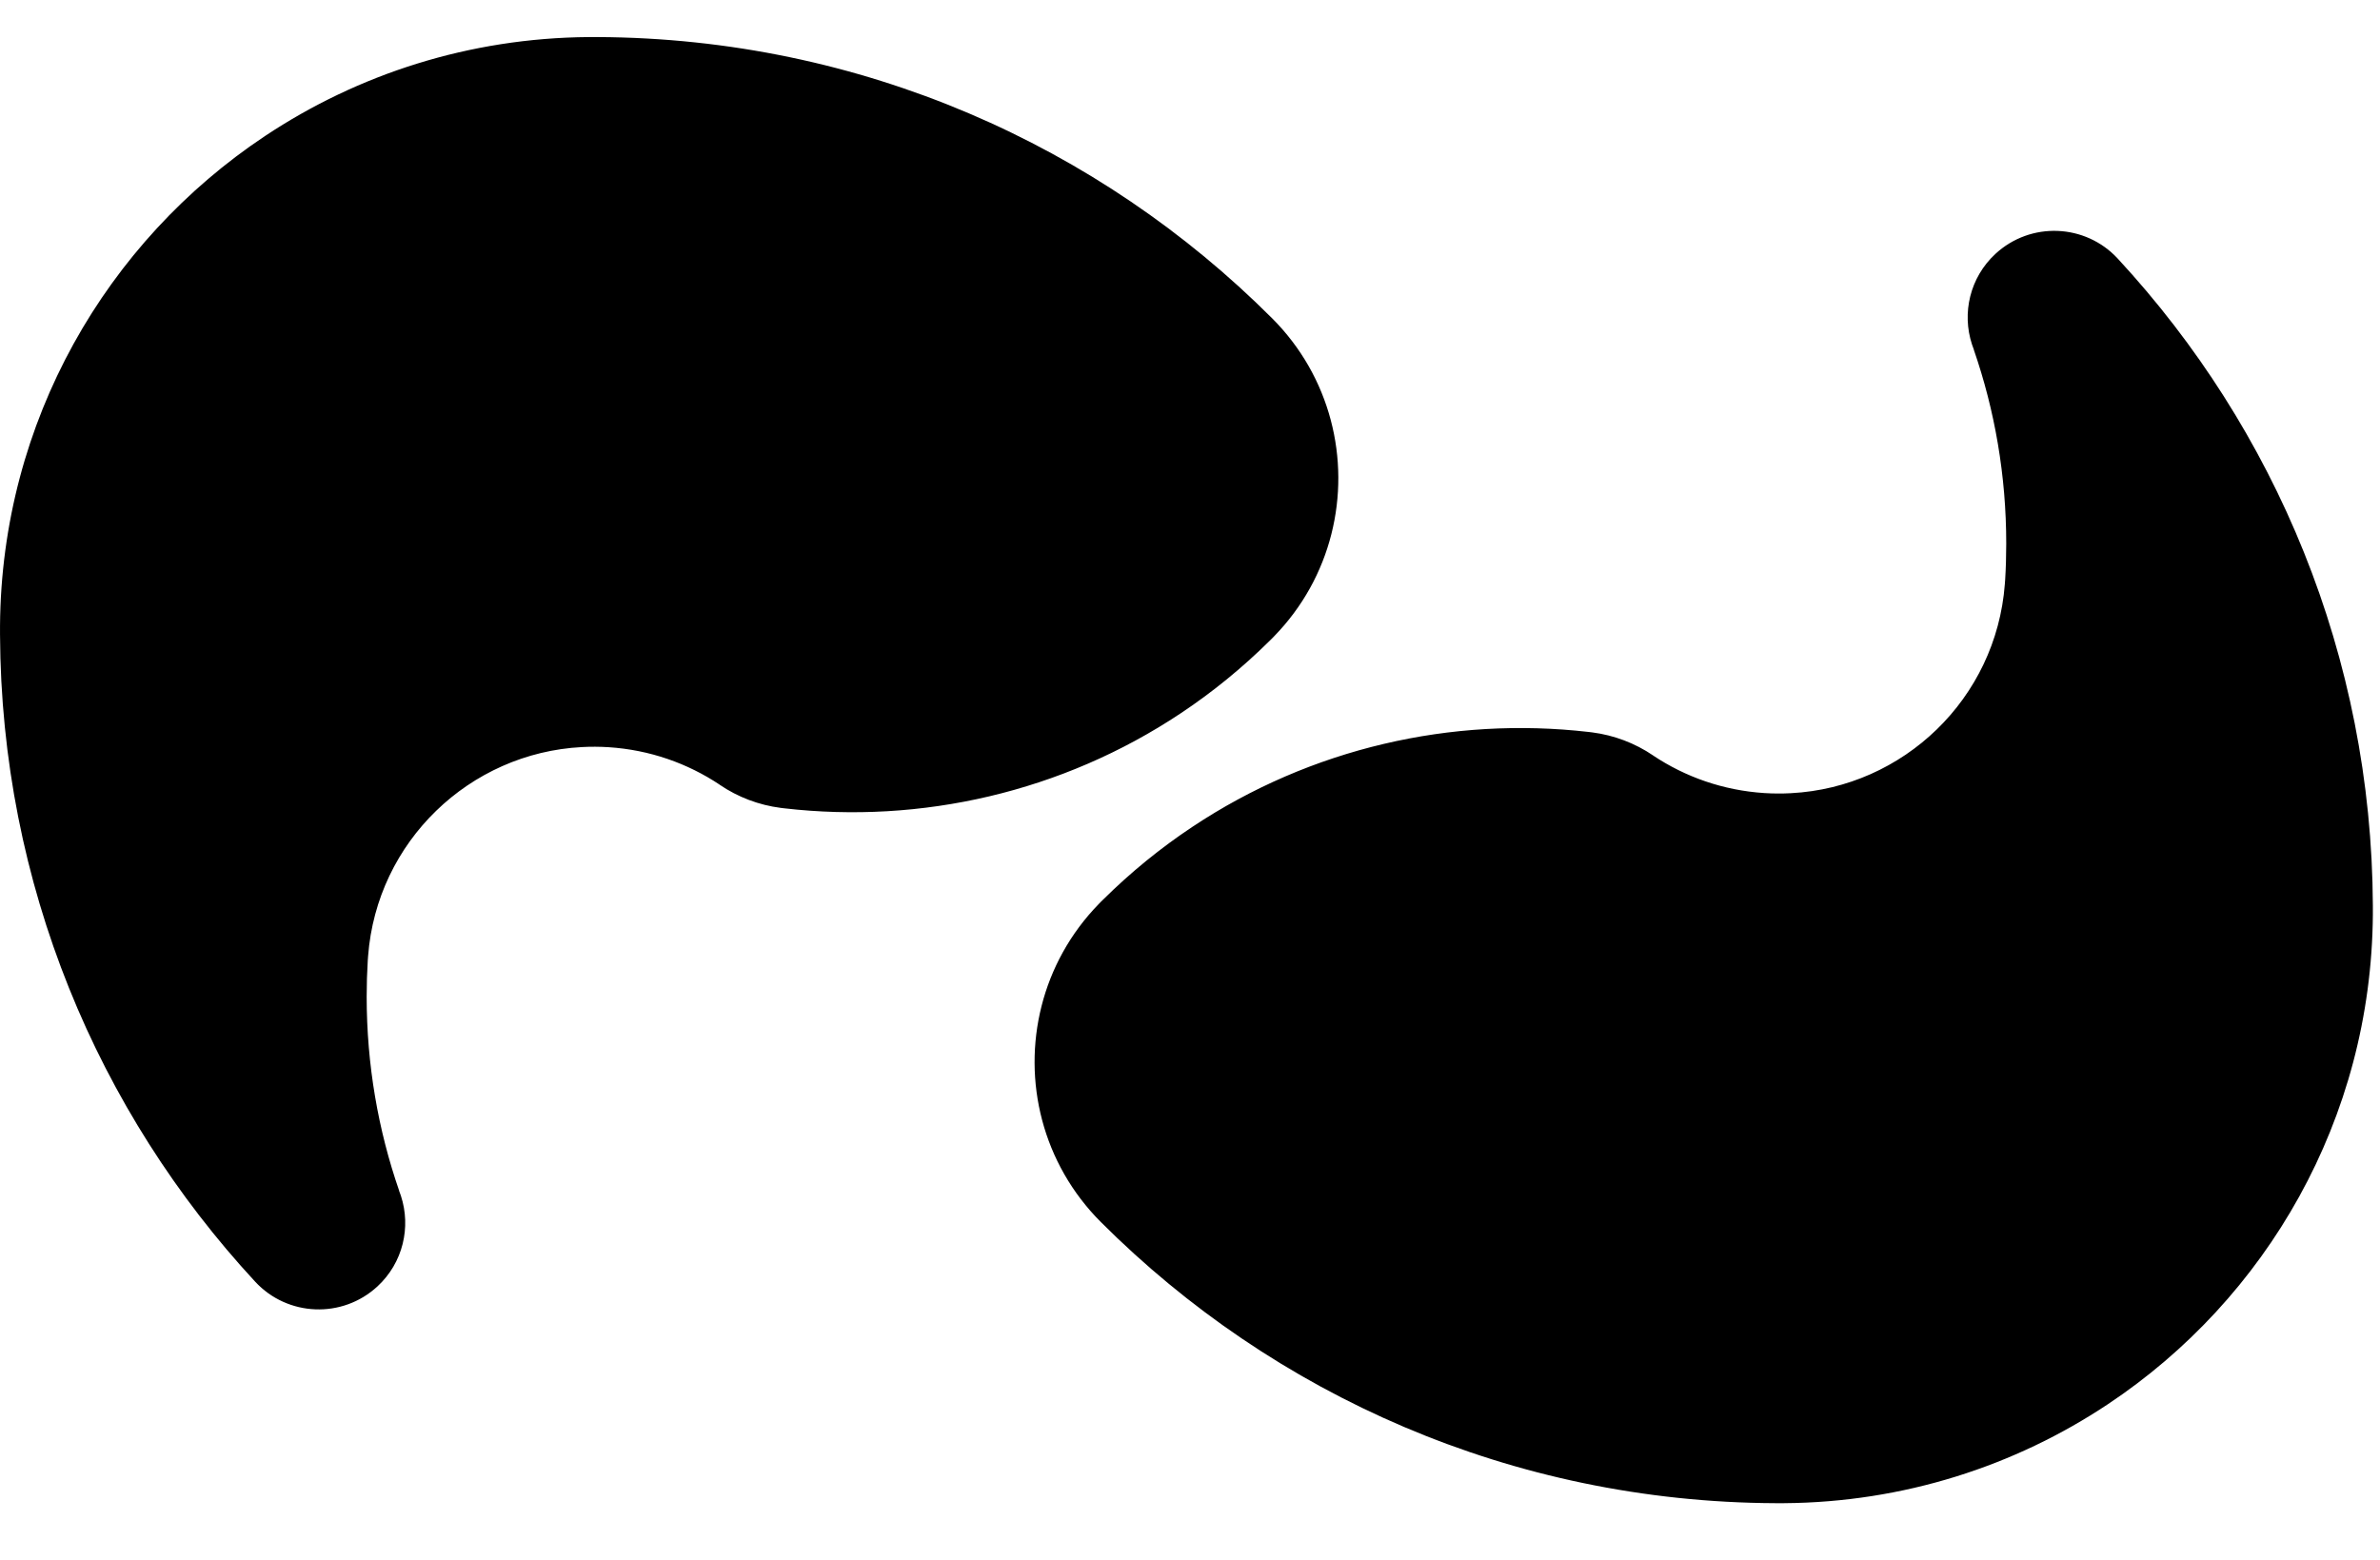 <svg xmlns="http://www.w3.org/2000/svg" width="100%" height="100%" viewBox="0 0 203.808 133.629"><g fill="#000"><path d="M108.92 27.247C94.127 12.455 73.722 3.275 51.172 3.175h-.744c-10.25.074-19.777 3.183-27.73 8.473C9.114 20.685.127 36.088.002 53.6v.744c.095 21.394 8.365 40.857 21.845 55.43.002 0 .002 0 .002.002 2.78 3.003 7.47 3.185 10.473.407 2.197-2.03 2.885-5.082 2.013-7.75l-.1-.282c-.02-.054-.04-.11-.063-.165 0 0 0 .002.01.003-1.802-5.208-2.782-10.8-2.782-16.623 0-1.05.032-2.093.095-3.127 0-.037 0-.073.01-.11 0-.08.01-.16.017-.24.747-9.81 8.688-17.396 18.307-17.9.75-.042 1.51-.038 2.28.01 3.53.227 6.778 1.383 9.522 3.213v.005c1.568 1.067 3.362 1.74 5.222 1.98.105.015.21.027.316.038 11.695 1.345 23.767-1.367 33.938-8.137 2.693-1.79 5.253-3.868 7.637-6.23l.18-.177.175-.18c2.463-2.525 4.1-5.555 4.91-8.752 1.628-6.412-.067-13.493-5.085-18.51zM94.278 104.678c14.793 14.792 35.198 23.972 57.748 24.072h.744c10.25-.074 19.777-3.183 27.73-8.473 13.585-9.037 22.57-24.44 22.697-41.952v-.372-.372c-.094-21.393-8.364-40.856-21.844-55.428l-.002-.003c-2.78-3.004-7.468-3.186-10.472-.408-2.197 2.03-2.885 5.082-2.013 7.75l.1.282c.02.055.04.11.063.166 0 0 0-.002-.01-.003 1.802 5.208 2.782 10.8 2.782 16.623 0 1.05-.03 2.093-.094 3.127 0 .037 0 .073-.01.11-.01.08-.01.16-.017.24-.748 9.81-8.69 17.396-18.308 17.9-.75.042-1.51.038-2.28-.01-3.53-.227-6.778-1.383-9.522-3.213v-.004c-1.57-1.067-3.363-1.74-5.223-1.98-.105-.015-.21-.027-.316-.038-11.694-1.345-23.766 1.367-33.937 8.137-2.693 1.79-5.253 3.867-7.637 6.23l-.18.176-.175.18c-2.462 2.524-4.1 5.554-4.91 8.75-1.628 6.413.067 13.494 5.085 18.512z"></path></g></svg>